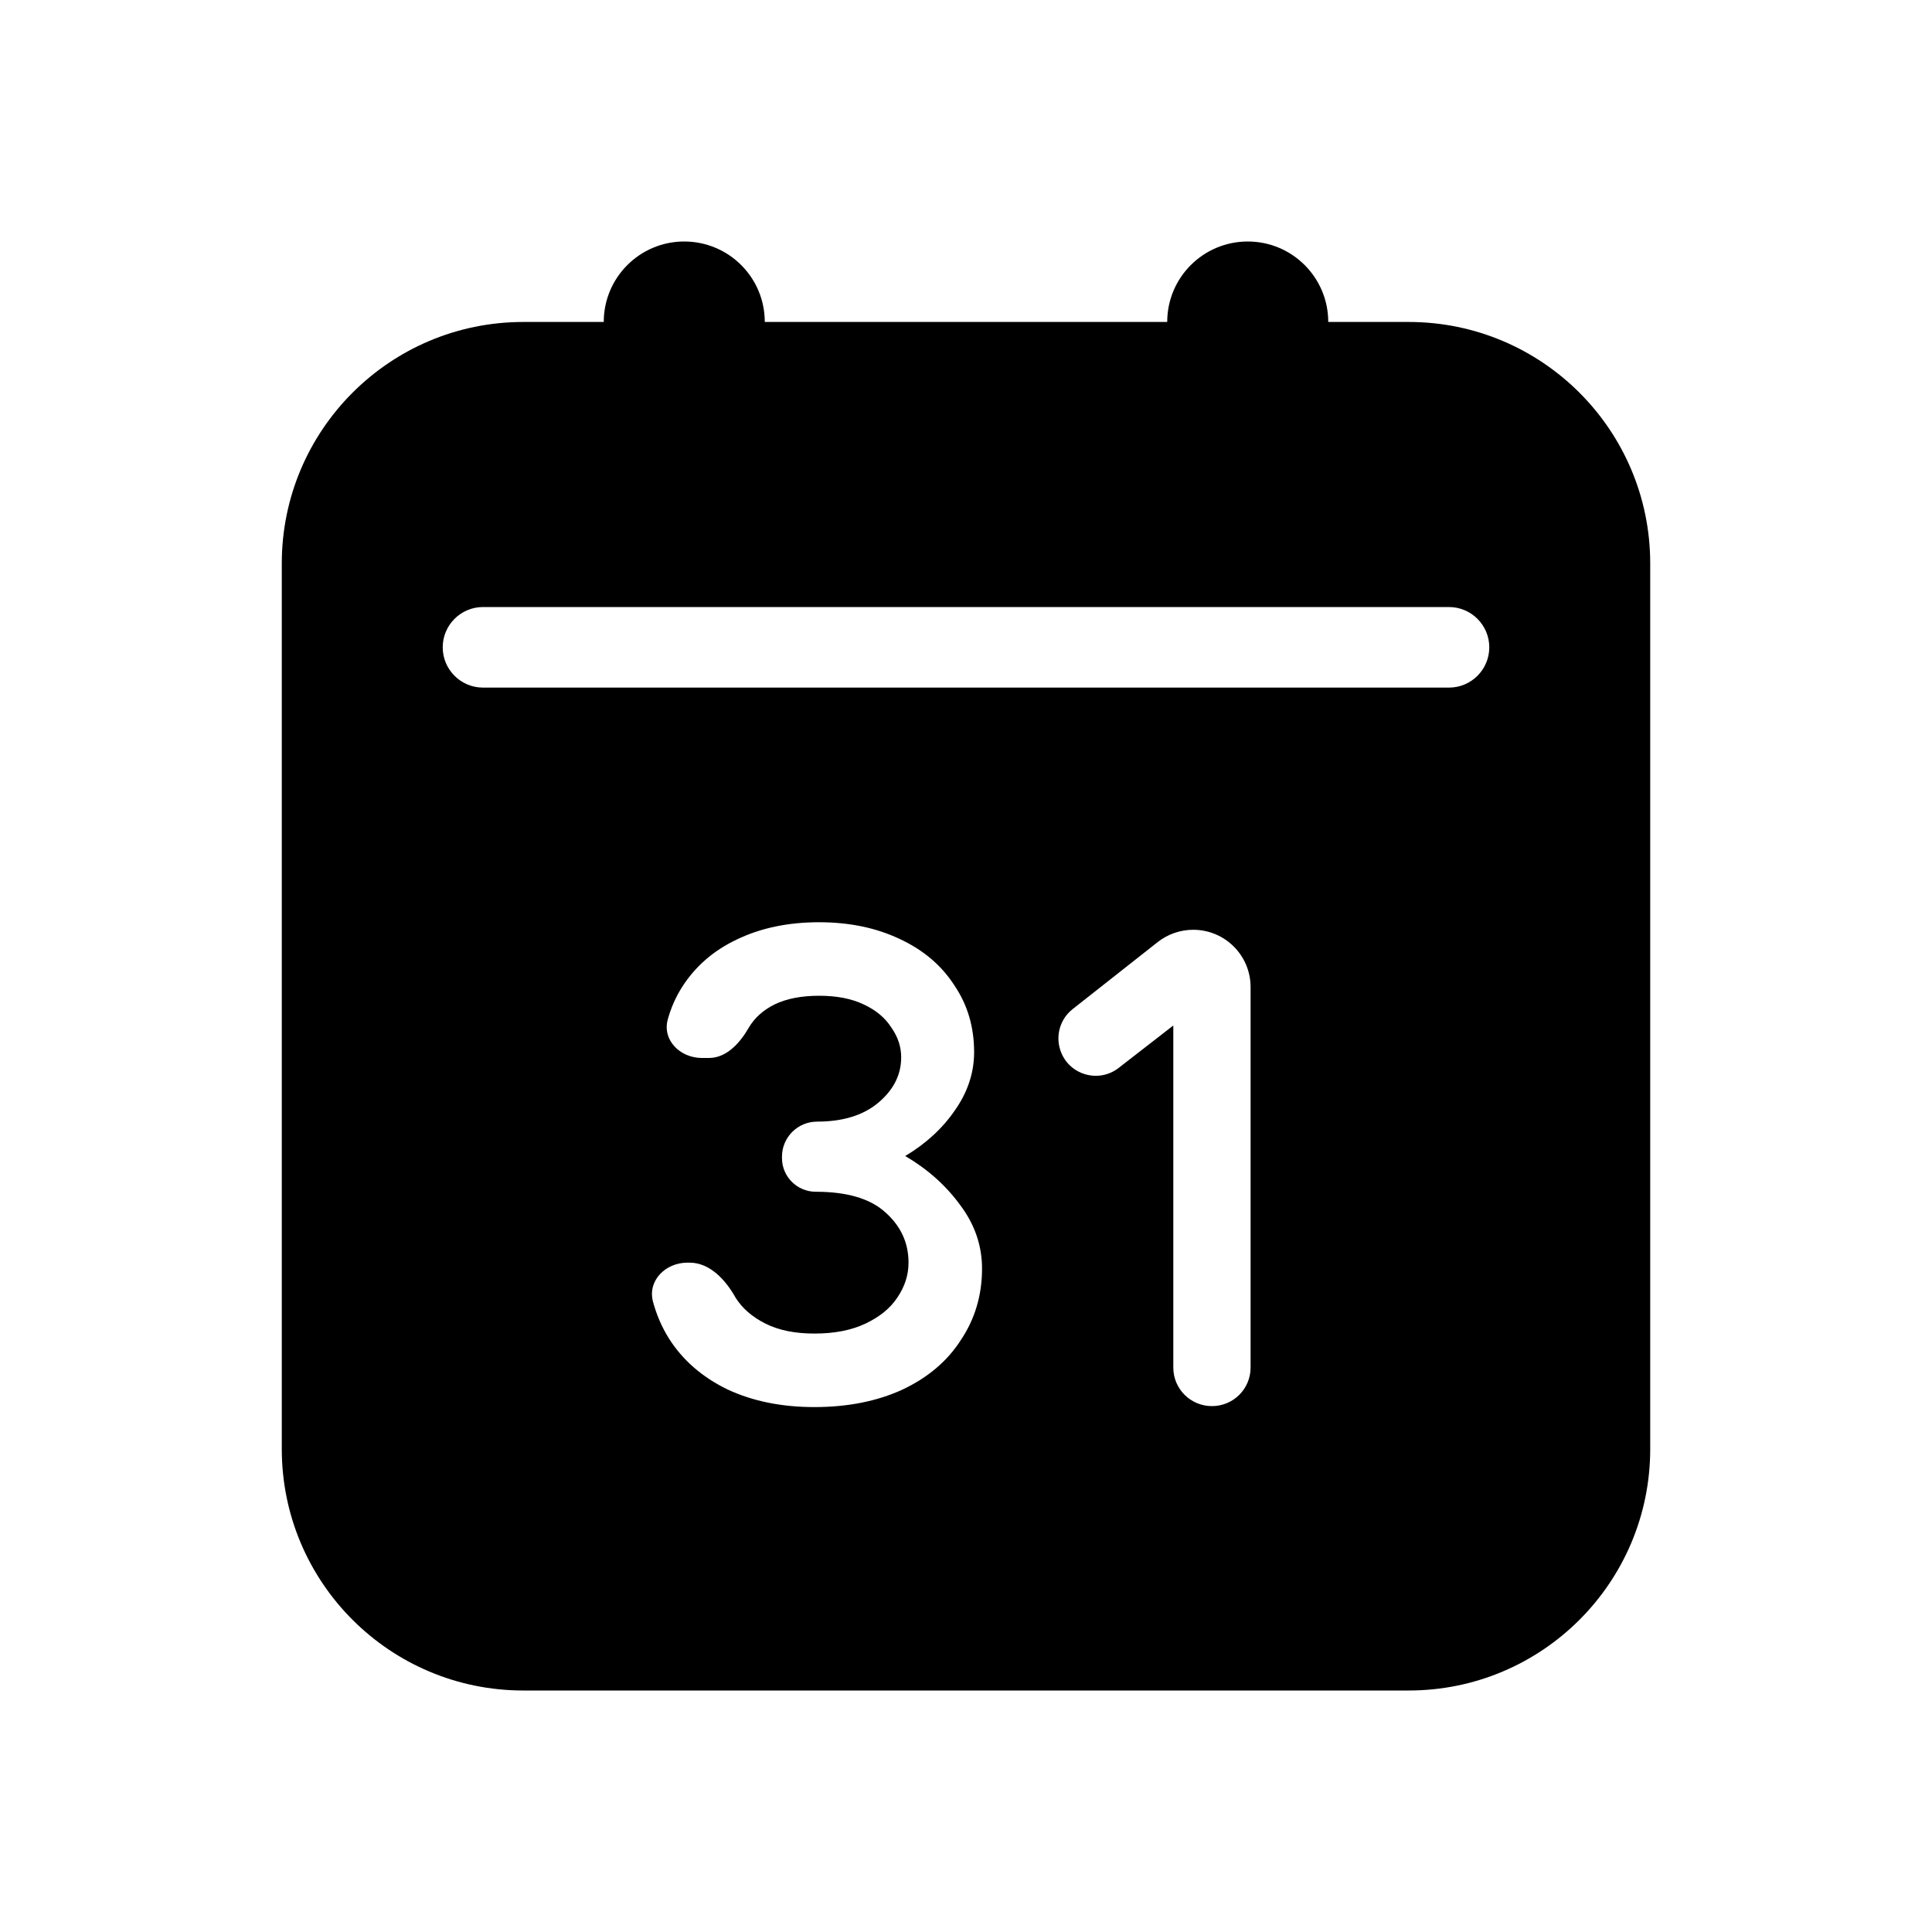 <svg xmlns="http://www.w3.org/2000/svg" viewBox="0 0 20 20" fill="none">
  <path fill-rule="evenodd" clip-rule="evenodd" d="M7.917 3.333C7.917 2.873 7.544 2.5 7.083 2.5C6.623 2.5 6.25 2.873 6.25 3.333L5.417 3.333C4.036 3.333 2.917 4.453 2.917 5.833V15C2.917 16.381 4.036 17.5 5.417 17.5H14.583C15.964 17.5 17.083 16.381 17.083 15V5.833C17.083 4.453 15.964 3.333 14.583 3.333H13.75C13.75 2.873 13.377 2.5 12.917 2.5C12.456 2.5 12.083 2.873 12.083 3.333L7.917 3.333ZM5 6.284C4.77 6.284 4.583 6.471 4.583 6.701C4.583 6.931 4.77 7.118 5 7.118H15C15.23 7.118 15.417 6.931 15.417 6.701C15.417 6.471 15.23 6.284 15 6.284H5ZM12.546 14.556C12.767 14.556 12.946 14.378 12.946 14.157V10.218C12.946 9.89 12.68 9.625 12.352 9.625C12.219 9.625 12.089 9.67 11.985 9.752L11.103 10.447C10.975 10.548 10.925 10.719 10.977 10.873C11.061 11.125 11.369 11.218 11.579 11.056L12.146 10.616V14.157C12.146 14.378 12.325 14.556 12.546 14.556ZM9.371 11.967C9.604 12.104 9.793 12.273 9.94 12.475C10.091 12.676 10.166 12.895 10.166 13.133C10.166 13.407 10.093 13.654 9.946 13.873C9.805 14.093 9.601 14.264 9.336 14.388C9.076 14.506 8.774 14.566 8.431 14.566C8.088 14.566 7.787 14.504 7.526 14.381C7.265 14.253 7.064 14.077 6.923 13.853C6.849 13.734 6.795 13.607 6.759 13.472C6.703 13.255 6.891 13.071 7.115 13.071H7.139C7.349 13.071 7.513 13.251 7.615 13.434C7.684 13.544 7.787 13.633 7.924 13.702C8.061 13.771 8.23 13.805 8.431 13.805C8.637 13.805 8.813 13.771 8.959 13.702C9.105 13.633 9.215 13.544 9.288 13.434C9.366 13.32 9.405 13.199 9.405 13.071C9.405 12.865 9.325 12.692 9.165 12.55C9.009 12.408 8.769 12.337 8.445 12.337C8.252 12.337 8.095 12.181 8.095 11.988V11.974C8.095 11.773 8.258 11.611 8.459 11.611C8.728 11.611 8.941 11.544 9.096 11.412C9.252 11.279 9.329 11.124 9.329 10.945C9.329 10.836 9.295 10.733 9.227 10.637C9.163 10.536 9.067 10.456 8.939 10.397C8.815 10.338 8.662 10.308 8.479 10.308C8.296 10.308 8.143 10.338 8.02 10.397C7.901 10.456 7.812 10.536 7.752 10.637C7.662 10.795 7.522 10.952 7.34 10.952H7.265C7.042 10.952 6.853 10.768 6.913 10.552C6.946 10.433 6.995 10.322 7.06 10.219C7.197 10.004 7.387 9.839 7.629 9.725C7.876 9.606 8.159 9.547 8.479 9.547C8.79 9.547 9.067 9.604 9.309 9.718C9.556 9.832 9.745 9.992 9.878 10.198C10.015 10.399 10.084 10.63 10.084 10.891C10.084 11.105 10.017 11.307 9.885 11.494C9.757 11.681 9.585 11.839 9.371 11.967Z" fill="currentColor"/>
</svg>
